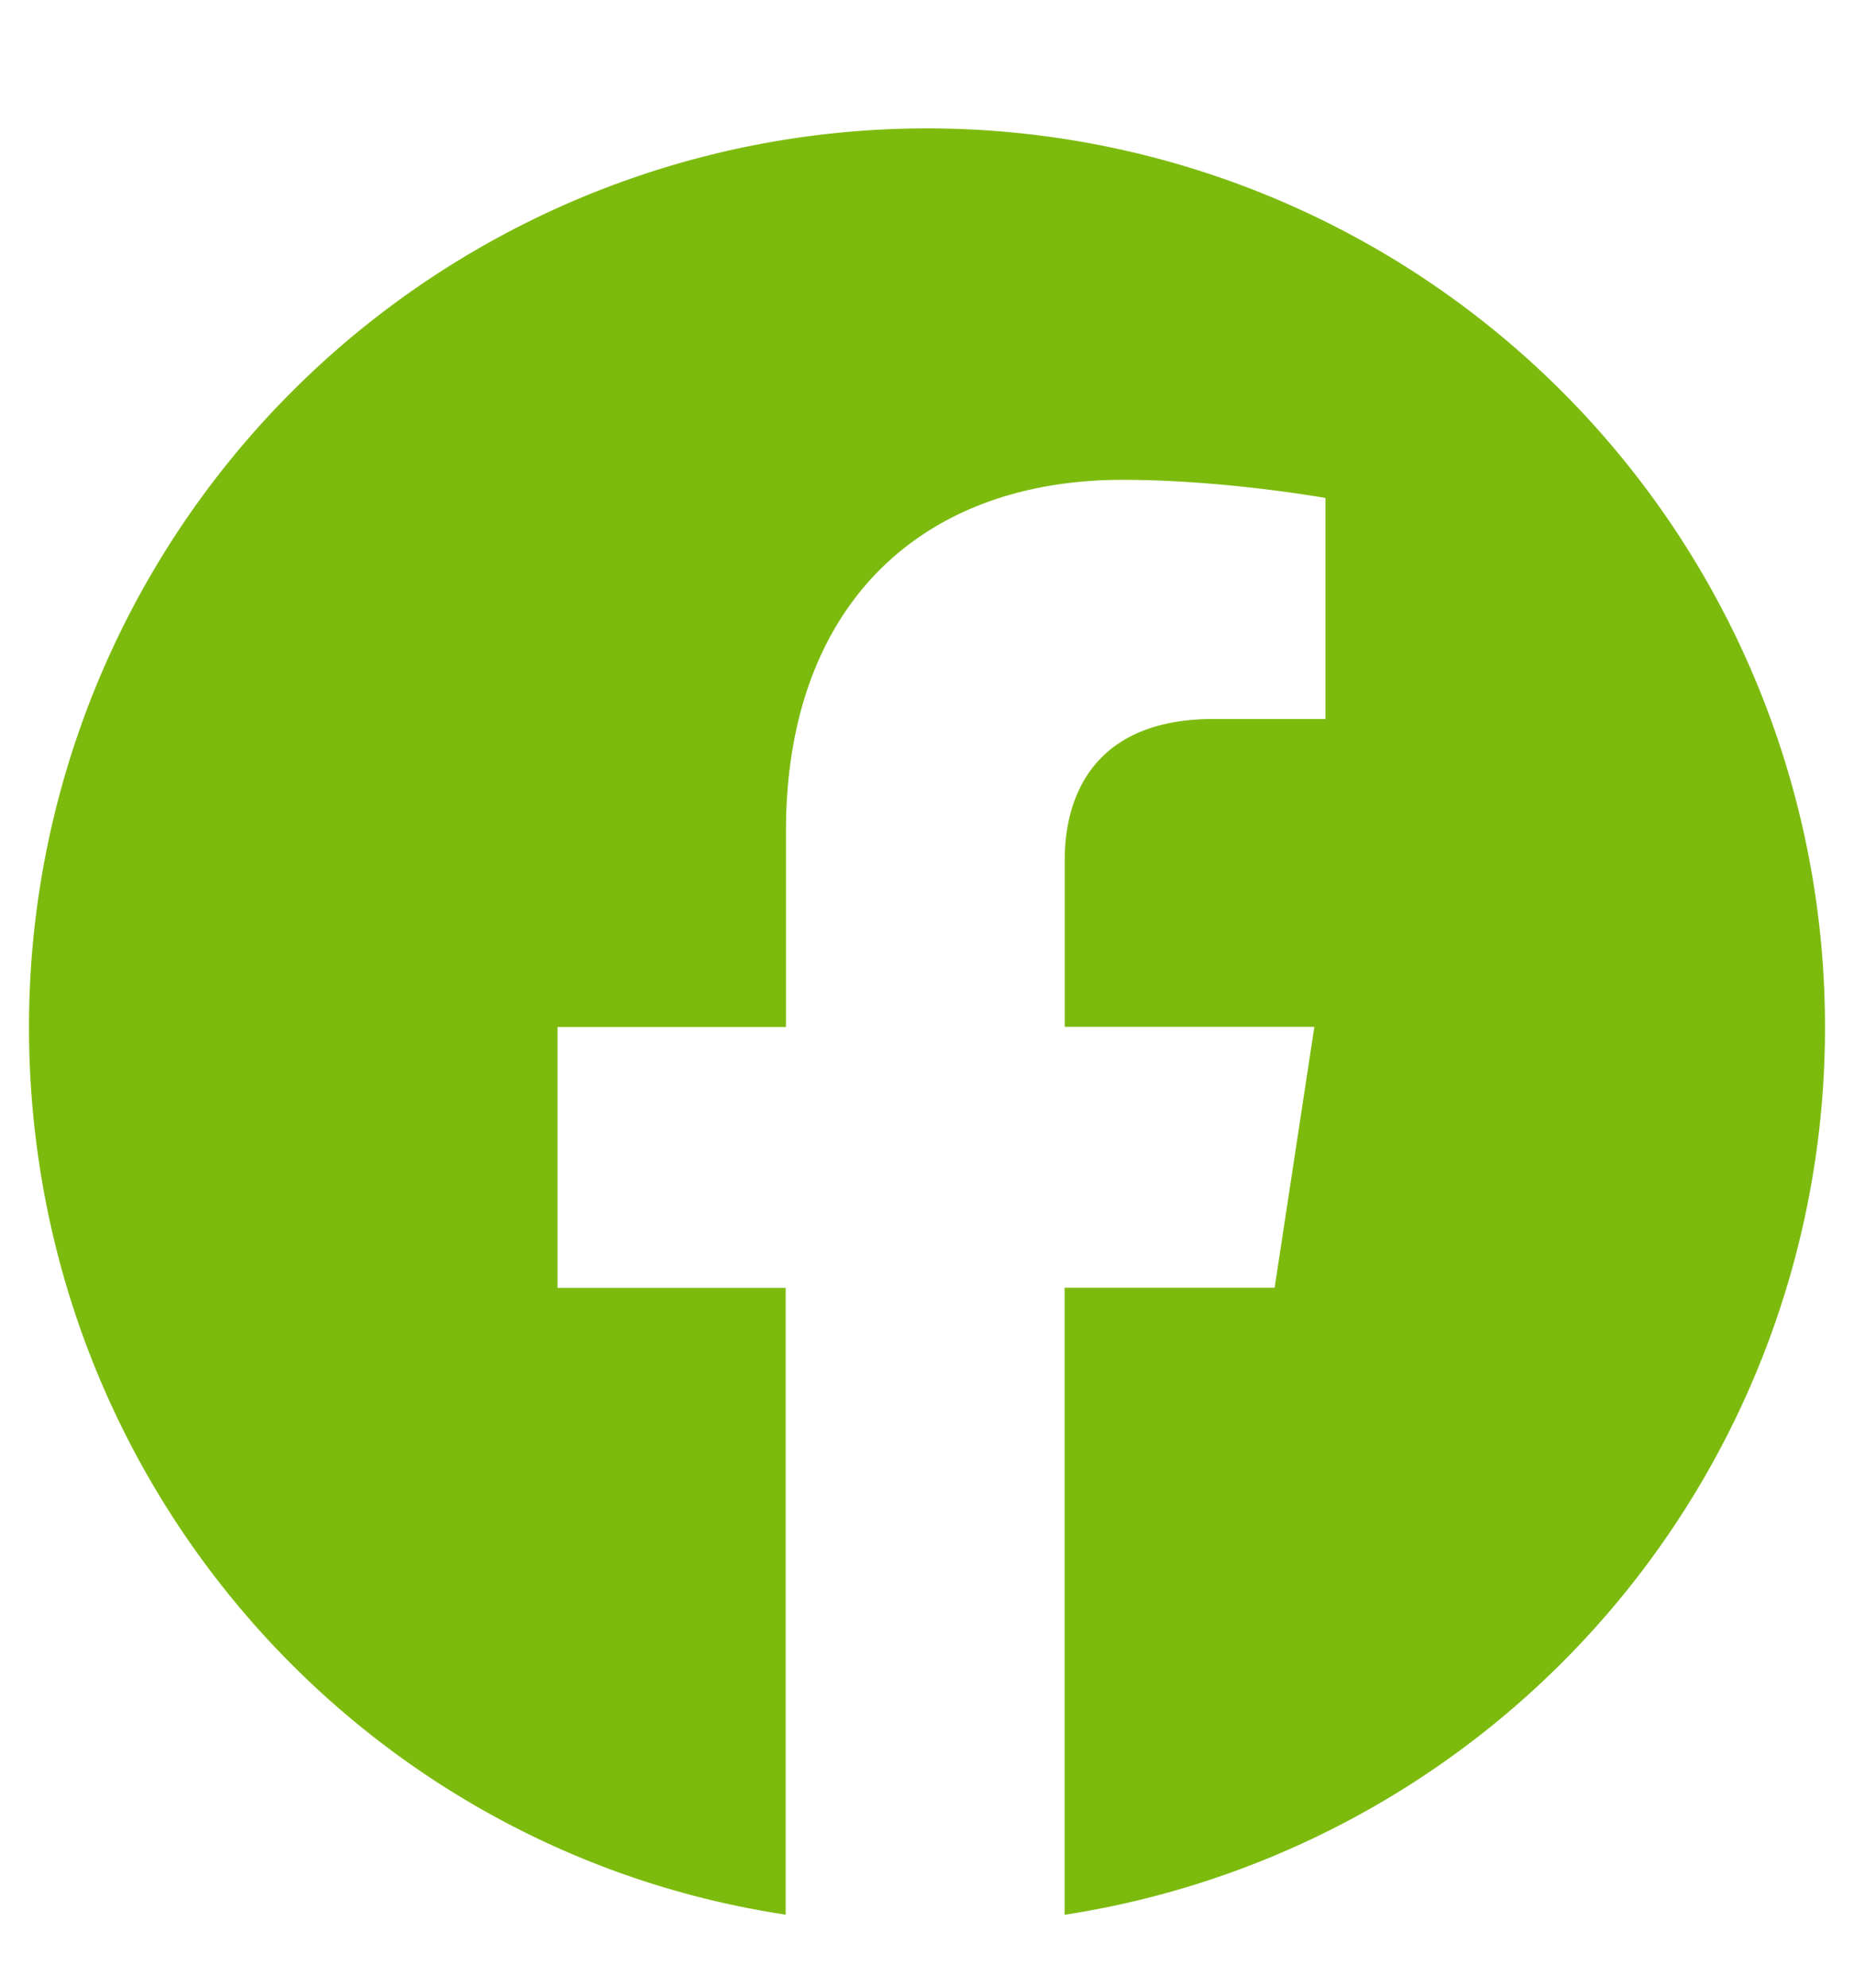 <svg xmlns="http://www.w3.org/2000/svg" width="14" height="15" fill="none" viewBox="0 0 14 15">
  <path fill="#7CBB0E" d="M13.781 7.75a6.773 6.773 0 0 1-5.742 6.7V9.718h1.586l.3-1.969H8.04V6.492c0-.547.274-1.066 1.121-1.066h.848V3.758s-.766-.137-1.531-.137c-1.532 0-2.543.957-2.543 2.652V7.75H4.21v1.969h1.723v4.73C2.68 13.957.219 11.141.219 7.75A6.78 6.78 0 0 1 7 .969a6.78 6.78 0 0 1 6.781 6.781Z"/>
</svg>

